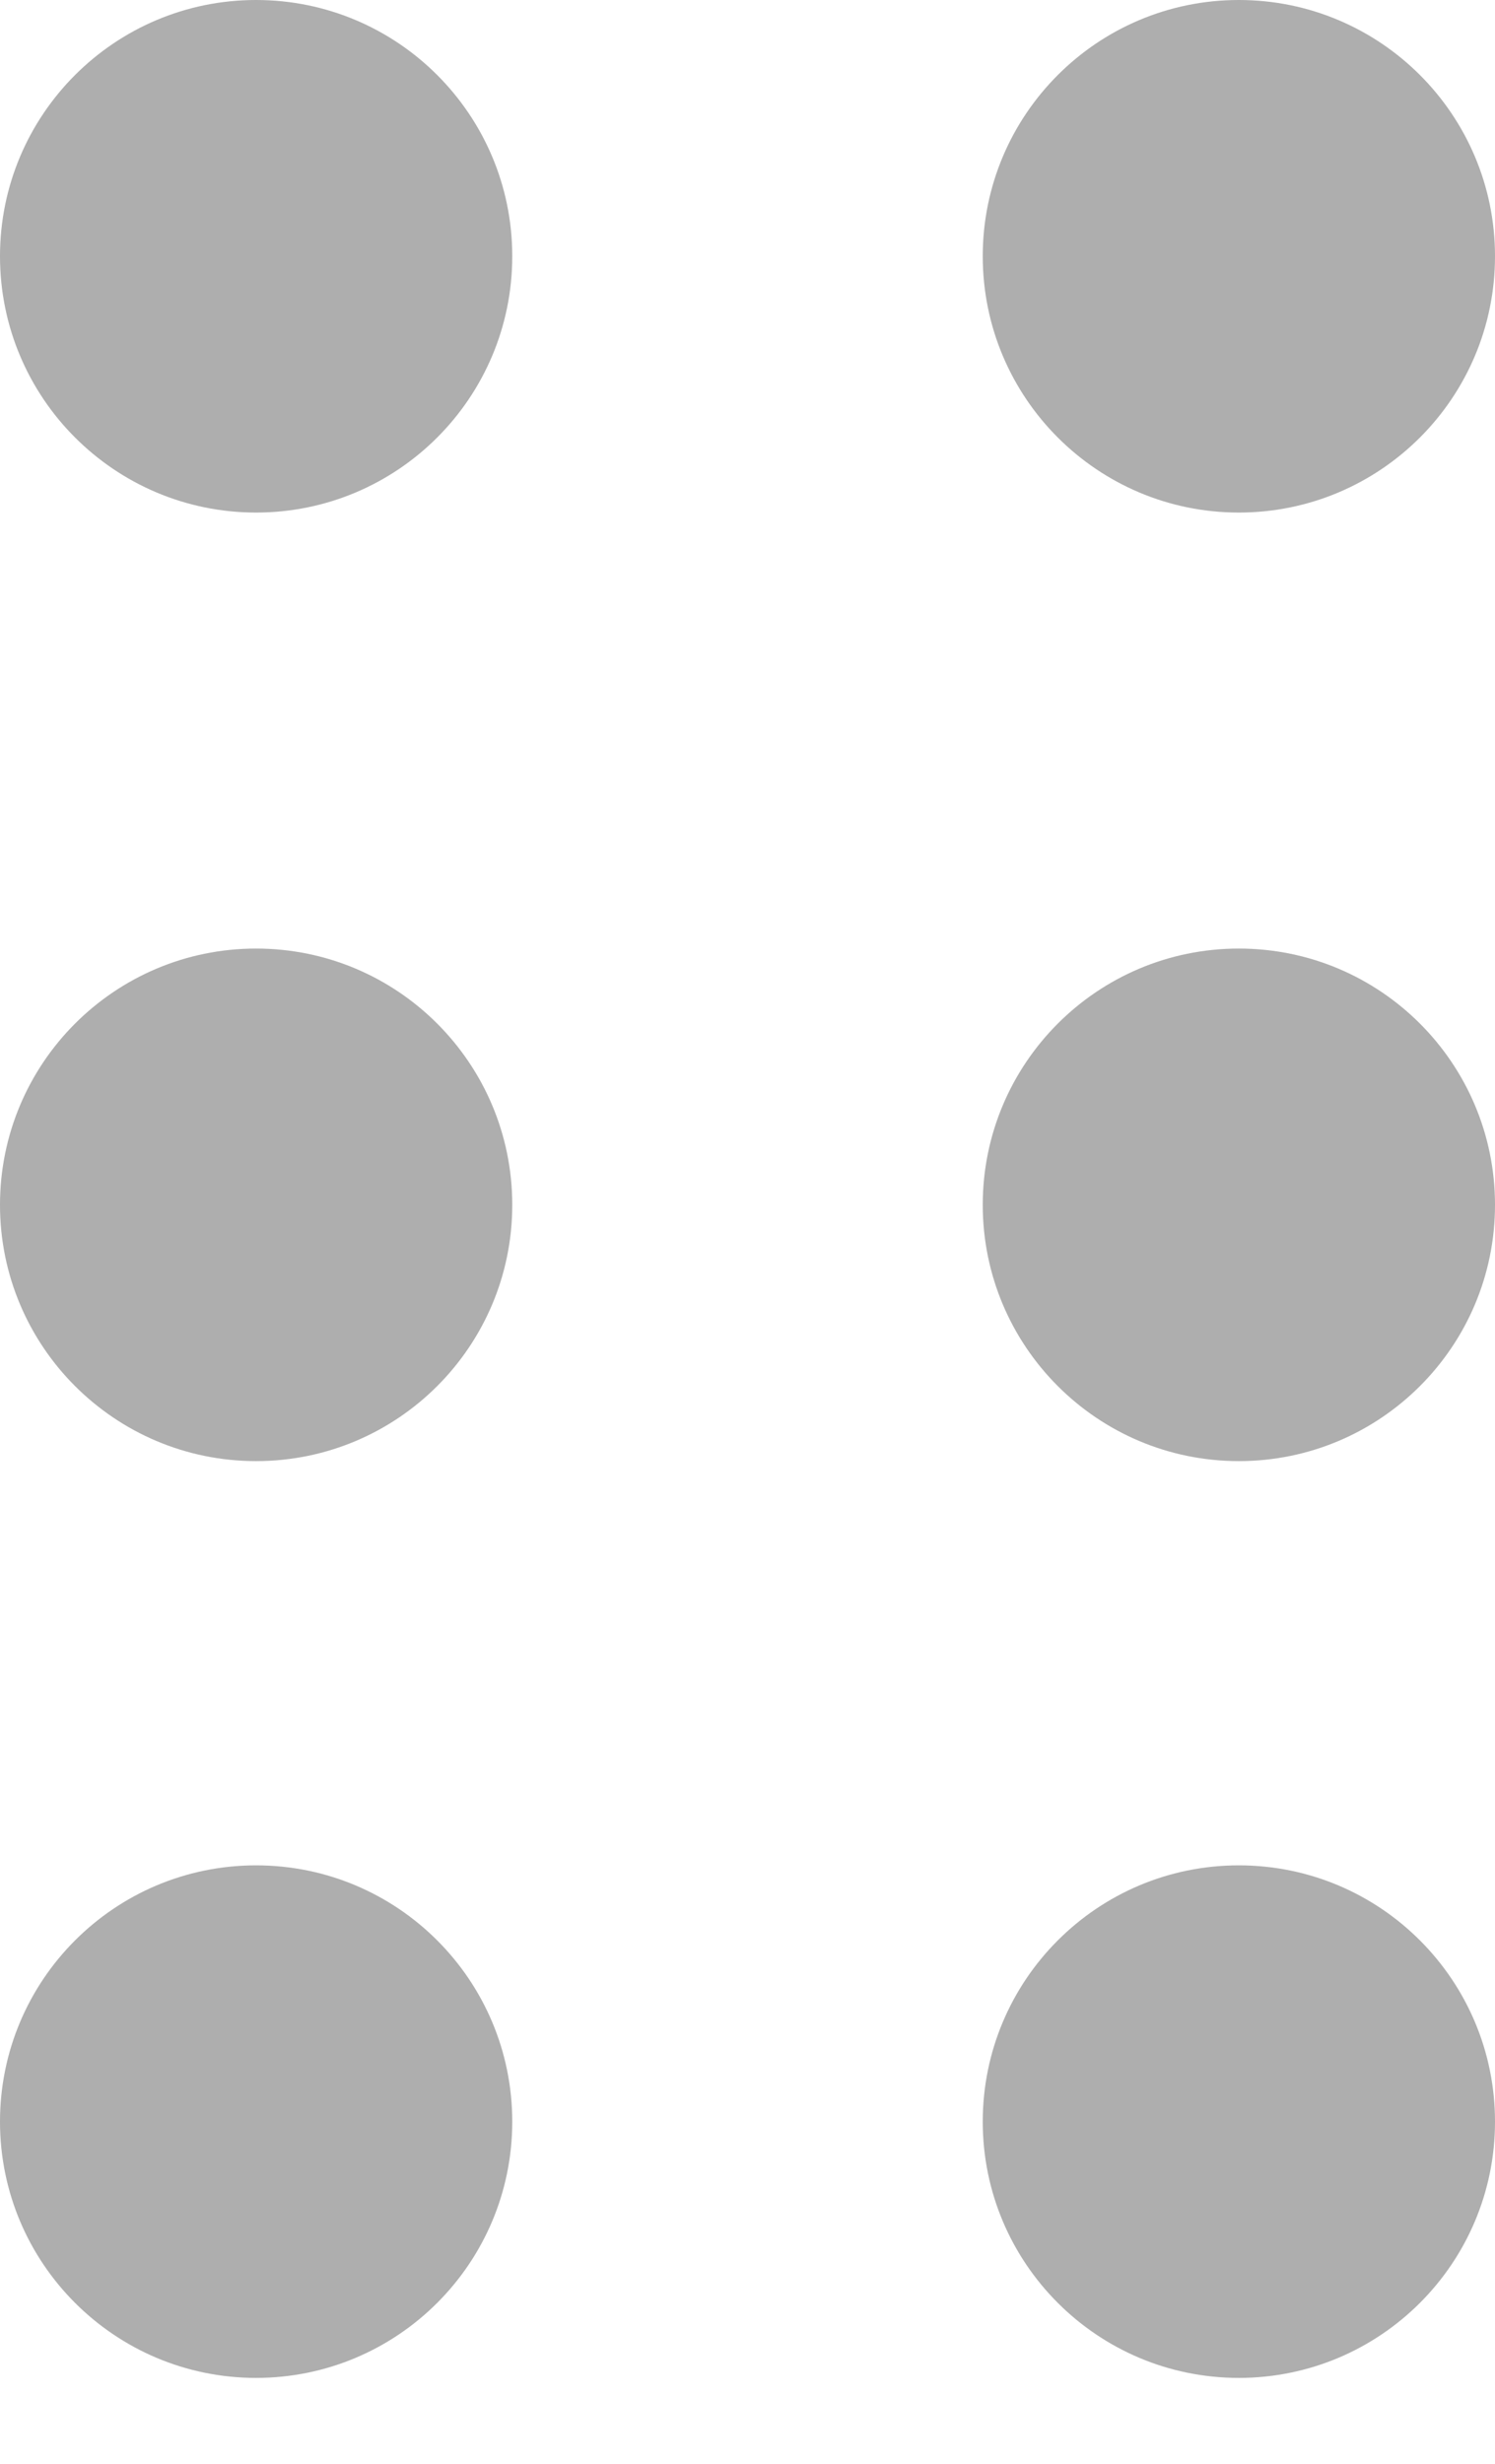 <svg width="17" height="28" viewBox="0 0 17 28" fill="none" xmlns="http://www.w3.org/2000/svg">
<path d="M2.912 5.825C4.521 5.825 5.825 4.521 5.825 2.912C5.825 1.304 4.521 0 2.912 0C1.304 0 0 1.304 0 2.912C0 4.521 1.304 5.825 2.912 5.825Z" fill="#AEAEAE"/>
<path d="M14.087 5.825C15.696 5.825 17 4.521 17 2.912C17 1.304 15.696 0 14.087 0C12.479 0 11.175 1.304 11.175 2.912C11.175 4.521 12.479 5.825 14.087 5.825Z" fill="#AEAEAE"/>
<path d="M2.912 16.605C4.521 16.605 5.825 15.301 5.825 13.693C5.825 12.084 4.521 10.78 2.912 10.78C1.304 10.78 0 12.084 0 13.693C0 15.301 1.304 16.605 2.912 16.605Z" fill="#AEAEAE"/>
<path d="M14.087 16.605C15.696 16.605 17 15.301 17 13.693C17 12.084 15.696 10.78 14.087 10.78C12.479 10.78 11.175 12.084 11.175 13.693C11.175 15.301 12.479 16.605 14.087 16.605Z" fill="#AEAEAE"/>
<path d="M2.912 27.024C4.521 27.024 5.825 25.72 5.825 24.112C5.825 22.503 4.521 21.199 2.912 21.199C1.304 21.199 0 22.503 0 24.112C0 25.72 1.304 27.024 2.912 27.024Z" fill="#AEAEAE"/>
<path d="M14.087 27.024C15.696 27.024 17 25.72 17 24.112C17 22.503 15.696 21.199 14.087 21.199C12.479 21.199 11.175 22.503 11.175 24.112C11.175 25.72 12.479 27.024 14.087 27.024Z" fill="#AEAEAE"/>
</svg>
